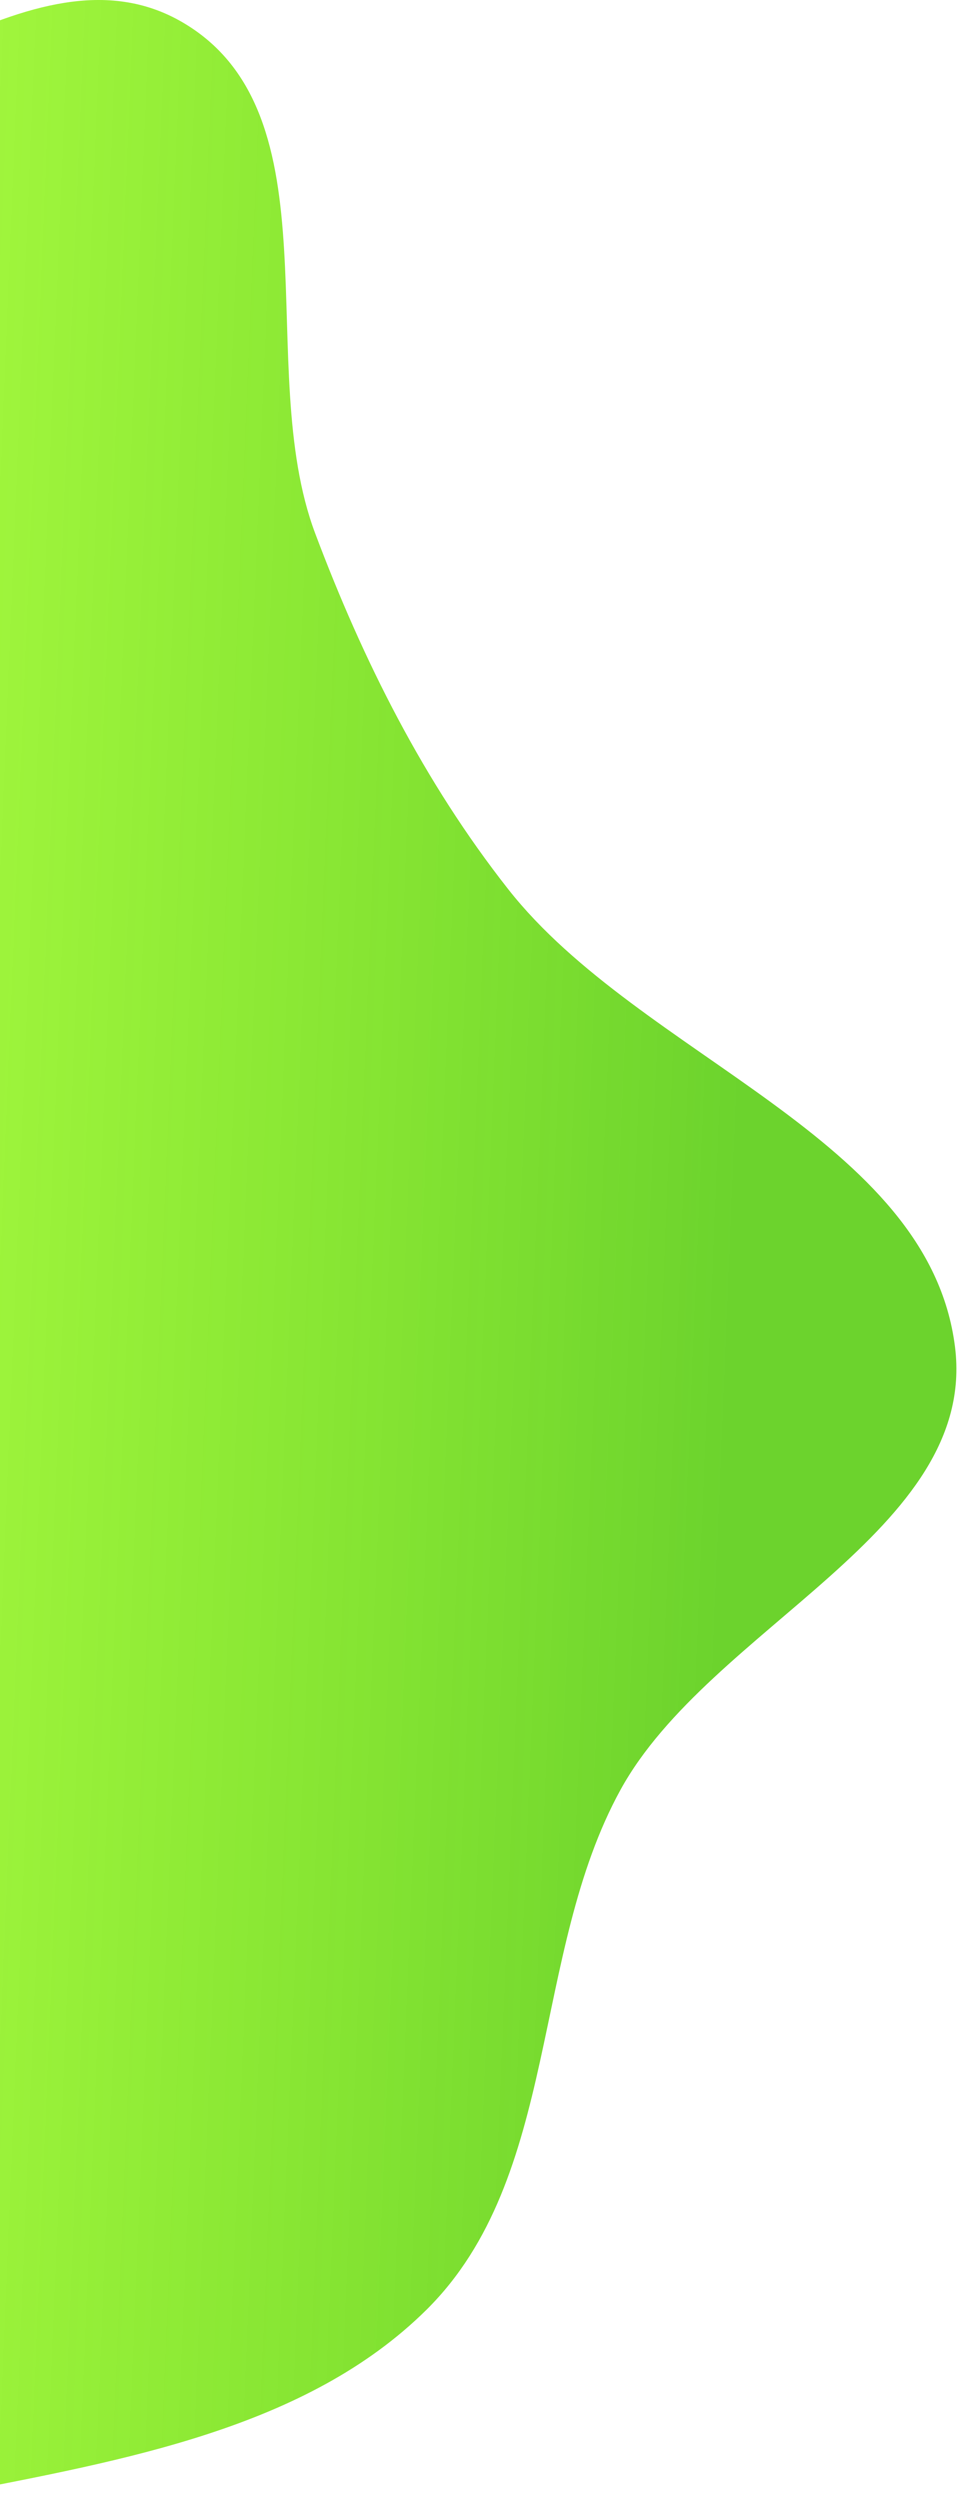 <svg width="95" height="246" viewBox="0 0 95 246" fill="none" xmlns="http://www.w3.org/2000/svg">
<path d="M61.085 176.129C69.892 160.091 96.275 150.664 94.017 132.549C91.447 111.925 63.08 104.088 50.042 87.515C41.711 76.926 35.729 64.977 31.029 52.486C24.856 36.084 33.402 11.151 17.925 2.171C10.543 -2.111 2.417 0.618 -6 4.519L-4.707 245.4C12.168 242.095 30.171 238.988 41.986 227.292C55.174 214.238 52.224 192.265 61.085 176.129Z" fill="url(#paint0_linear_149_156)"/>
<defs>
<linearGradient id="paint0_linear_149_156" x1="106.584" y1="75.591" x2="-18.689" y2="70.381" gradientUnits="userSpaceOnUse">
<stop offset="0.255" stop-color="#6CD32D"/>
<stop offset="1" stop-color="#8FF908" stop-opacity="0.77"/>
</linearGradient>
</defs>
</svg>
